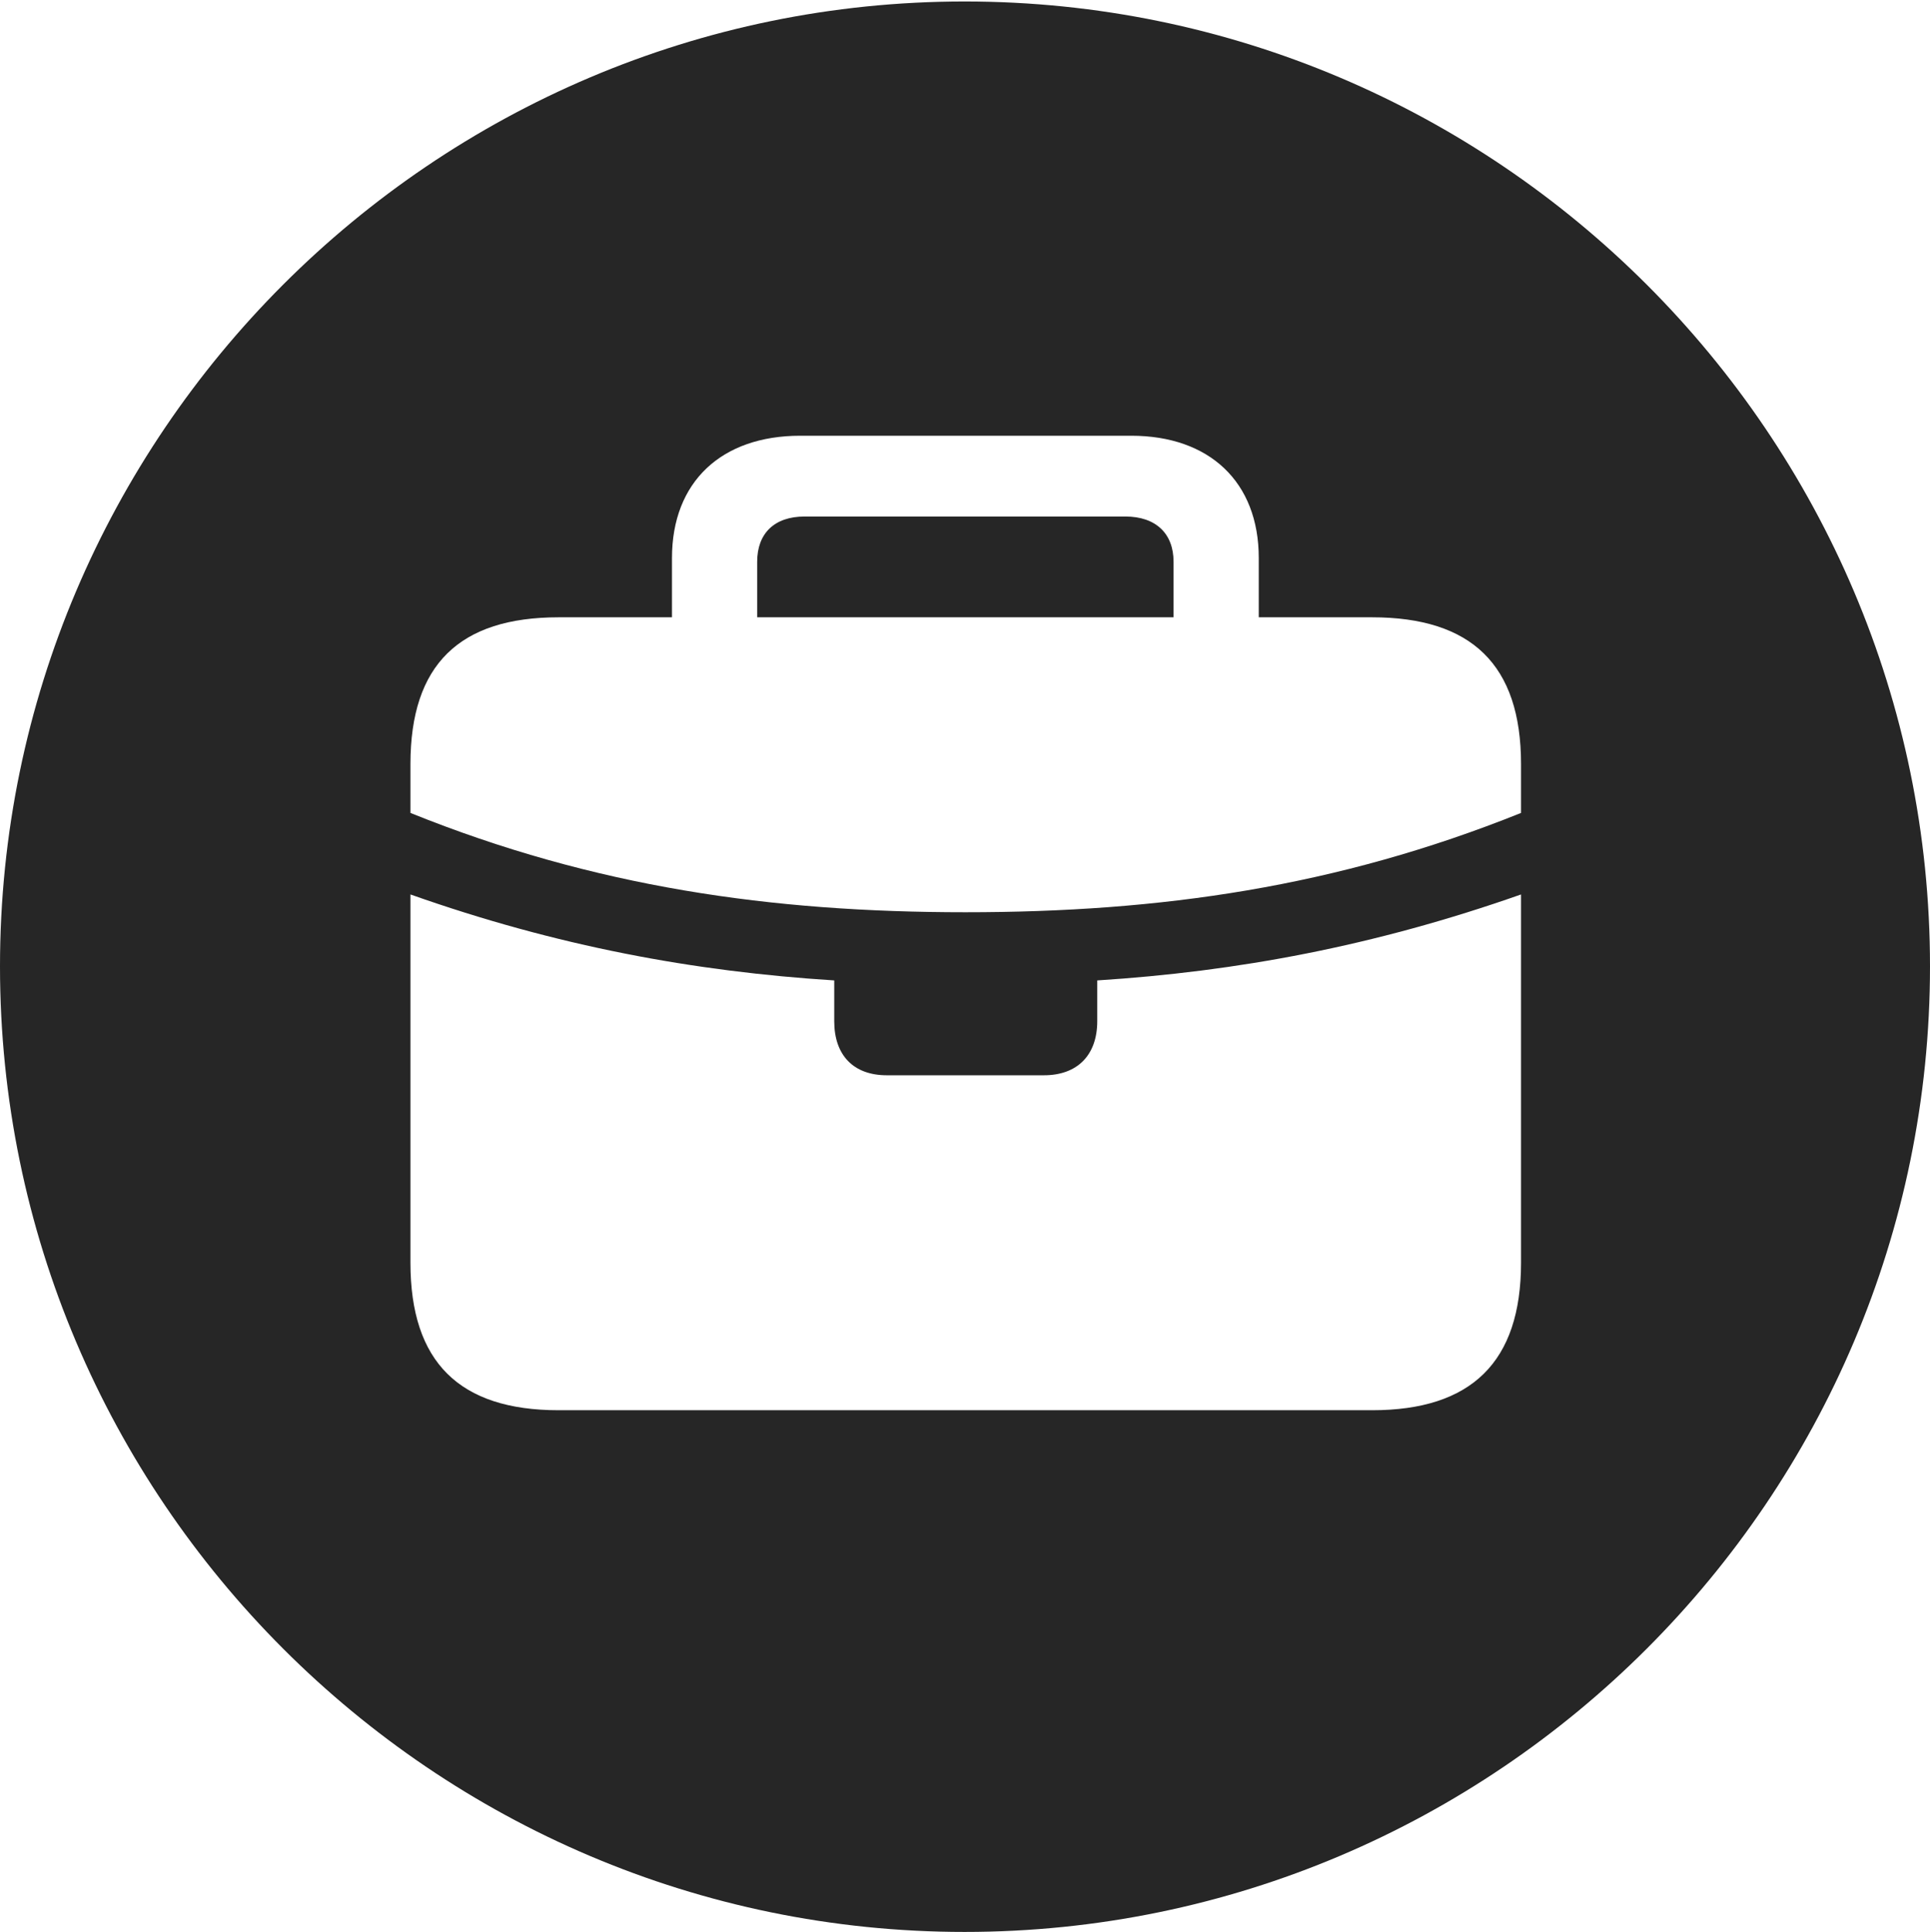 <?xml version="1.0" encoding="UTF-8"?>
<!--Generator: Apple Native CoreSVG 326-->
<!DOCTYPE svg
PUBLIC "-//W3C//DTD SVG 1.1//EN"
       "http://www.w3.org/Graphics/SVG/1.1/DTD/svg11.dtd">
<svg version="1.1" xmlns="http://www.w3.org/2000/svg" xmlns:xlink="http://www.w3.org/1999/xlink" viewBox="0 0 651.25 651.75">
 <g>
  <rect height="651.75" opacity="0" width="651.25" x="0" y="0"/>
  <path d="M651.25 326C651.25 505.5 505 651.75 325.5 651.75C146.25 651.75 0 505.5 0 326C0 146.75 146.25 0.5 325.5 0.5C505 0.5 651.25 146.75 651.25 326ZM370.25 330.75L370.25 344.5C370.25 356 363.5 362.75 352.25 362.75L299.25 362.75C288 362.75 281.5 356 281.5 344.5L281.5 330.75C234.25 327.75 188 319.25 138.5 301.75L138.5 426C138.5 459.5 155 475.75 188.5 475.75L463 475.75C496.5 475.75 513.25 459.5 513.25 426L513.25 301.75C463.5 319.25 417.25 327.75 370.25 330.75ZM270 147C243.5 147 226.75 162.5 226.75 188.25L226.75 208.25L188.5 208.25C155 208.25 138.5 224.25 138.5 257.75L138.5 274.25C200.5 299.25 260.25 307.75 325.75 307.75C391.5 307.75 451 299.25 513.25 274.25L513.25 257.75C513.25 224.25 496.5 208.25 463 208.25L424.75 208.25L424.75 188.25C424.75 162.5 408 147 381.75 147ZM396 189.5L396 208.25L255.5 208.25L255.5 189.5C255.5 180 261.25 174.25 271.5 174.25L379.75 174.25C390 174.25 396 180 396 189.5Z" fill="black" fill-opacity="0.85"/>
 </g>
</svg>
